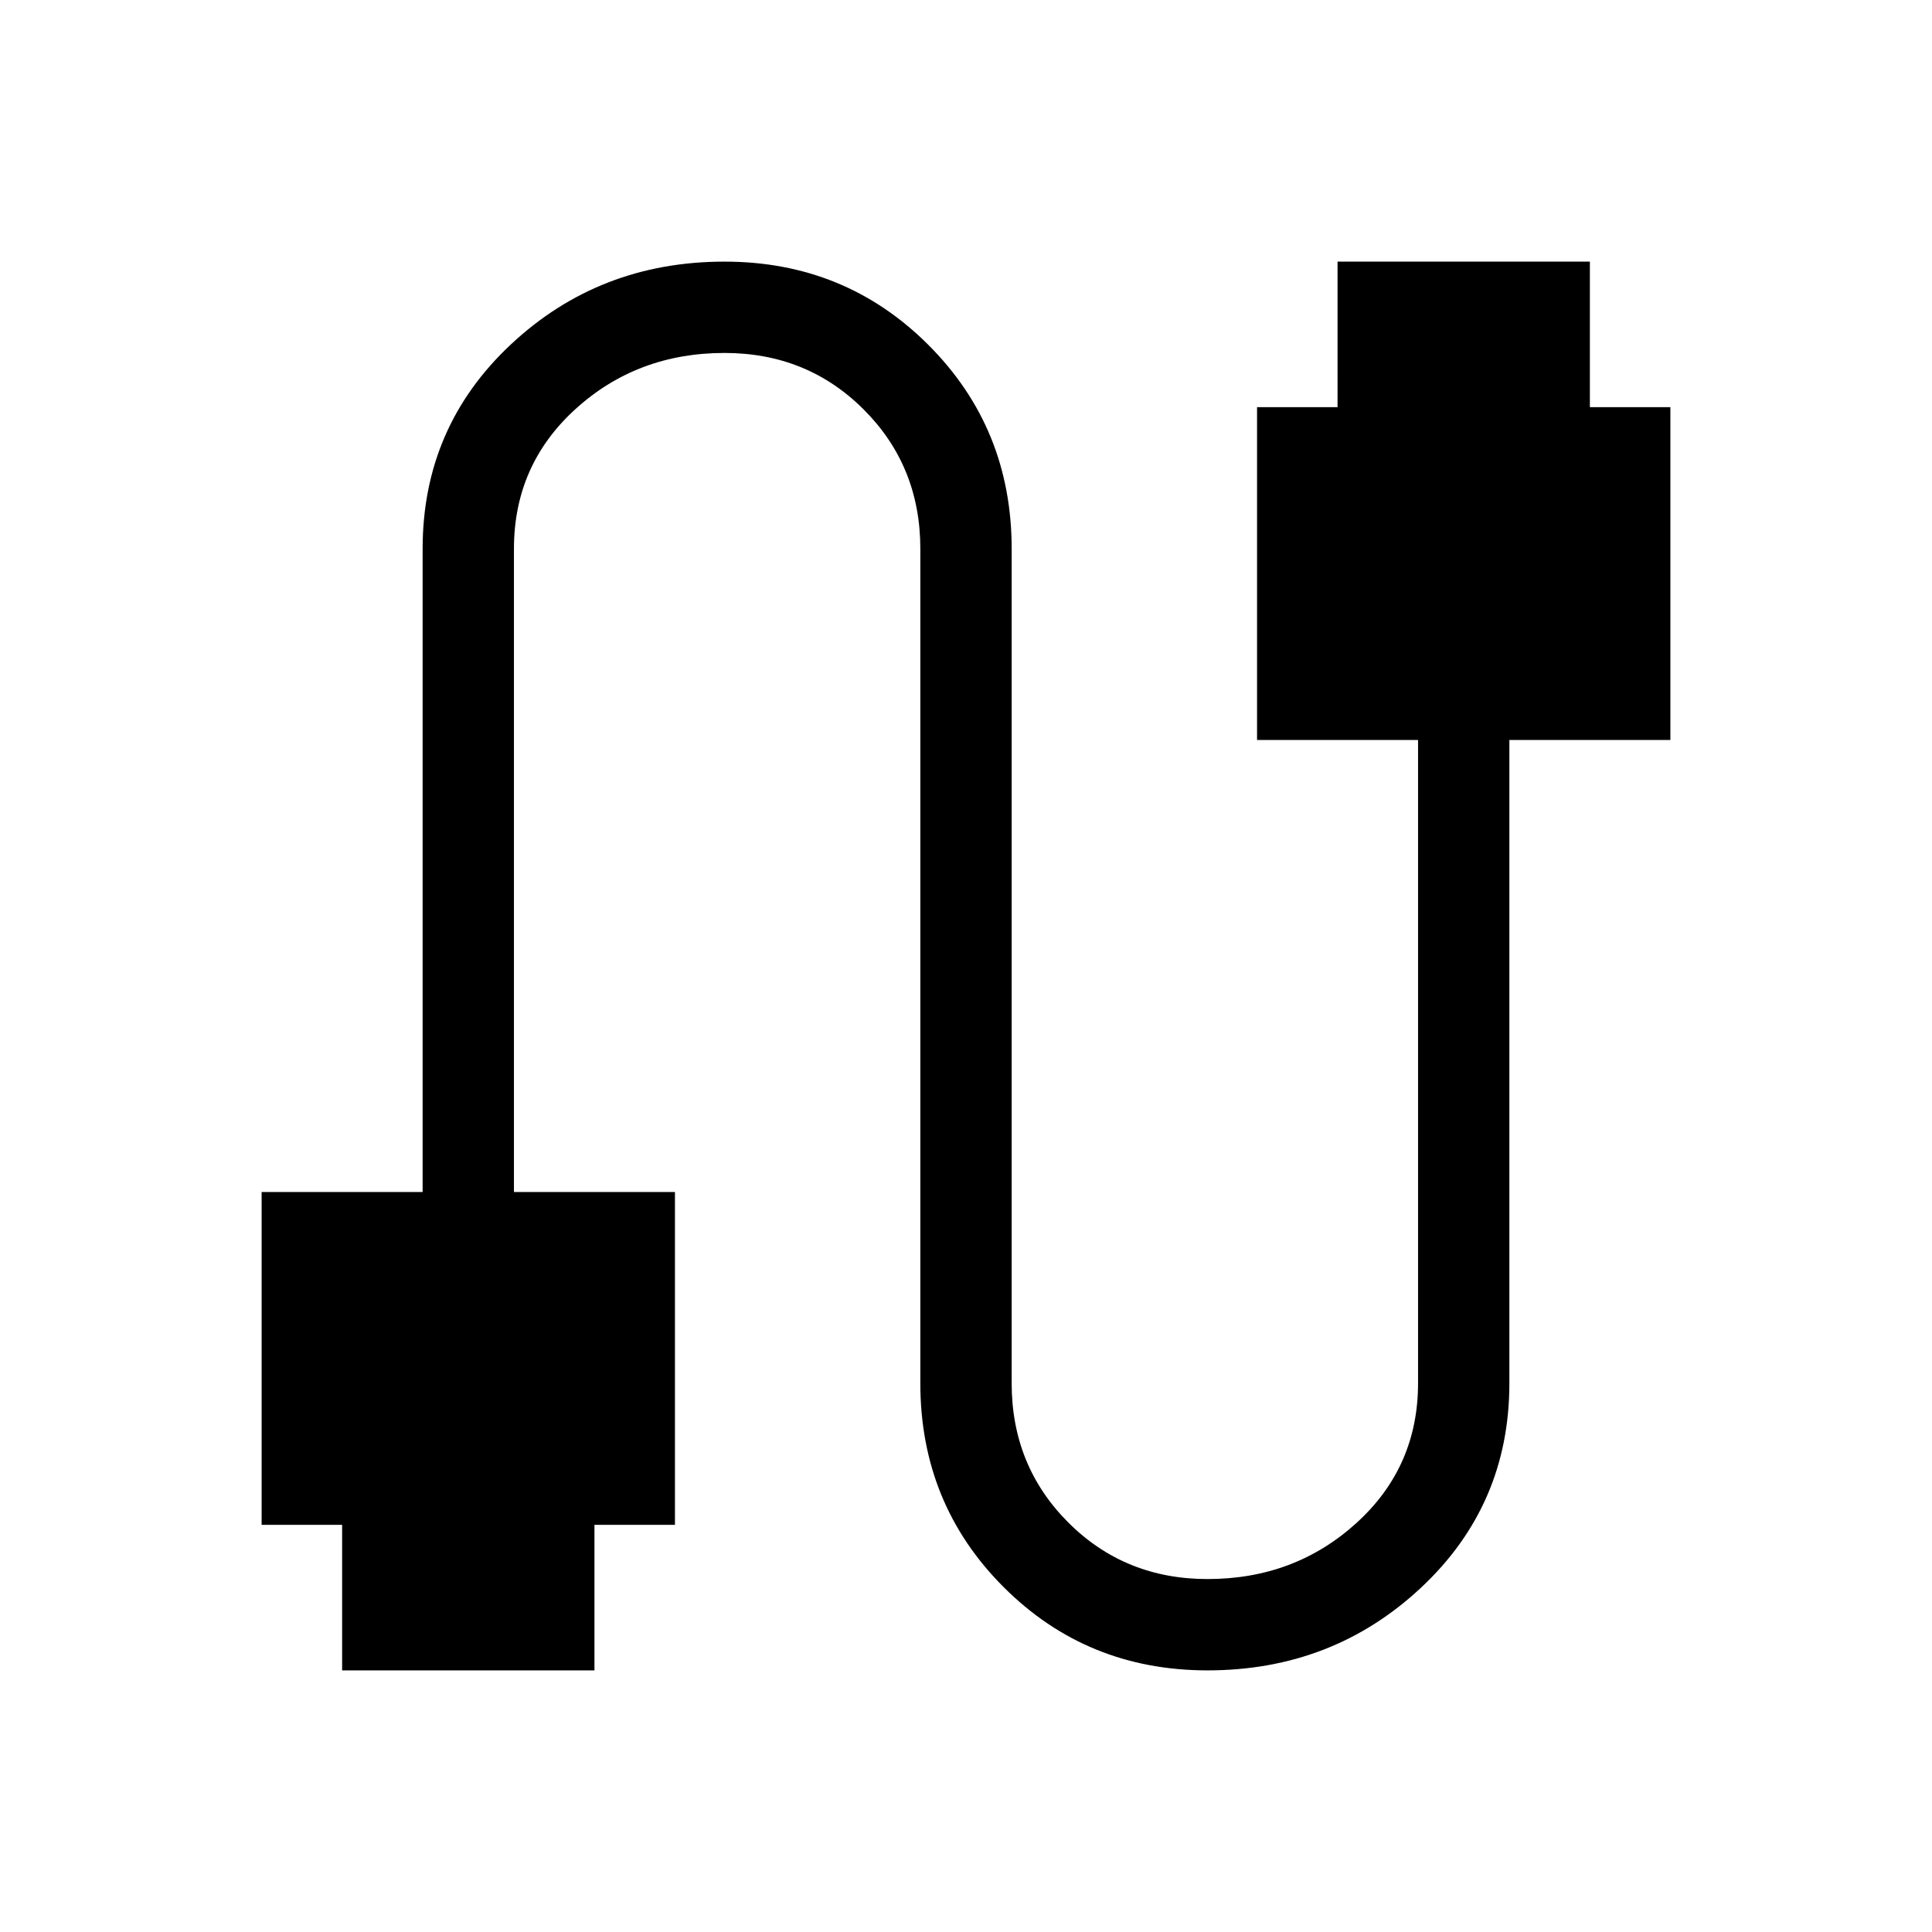 <svg xmlns="http://www.w3.org/2000/svg" width="48" height="48" viewBox="0 -960 960 960"><path d="M130-202.31v-165.38h80v-319.62q0-60.54 43.92-101.61Q297.85-830 360-830q59.92 0 101.31 41.39 41.38 41.38 41.38 101.3v414.62q0 41.07 28.12 69.19 28.11 28.12 69.19 28.12 43.31 0 73.96-27.81 30.66-27.81 30.66-69.5v-319.62h-80v-165.38h40V-830H790v72.31h40v165.38h-80v319.62q0 60.54-43.92 101.61Q662.15-130 600-130q-59.92 0-101.31-41.39-41.38-41.38-41.38-101.3v-414.62q0-41.07-28.12-69.19-28.11-28.12-69.19-28.12-43.31 0-73.96 27.81-30.66 27.81-30.66 69.5v319.62h80v165.38h-40V-130H170v-72.31h-40Z"/></svg>